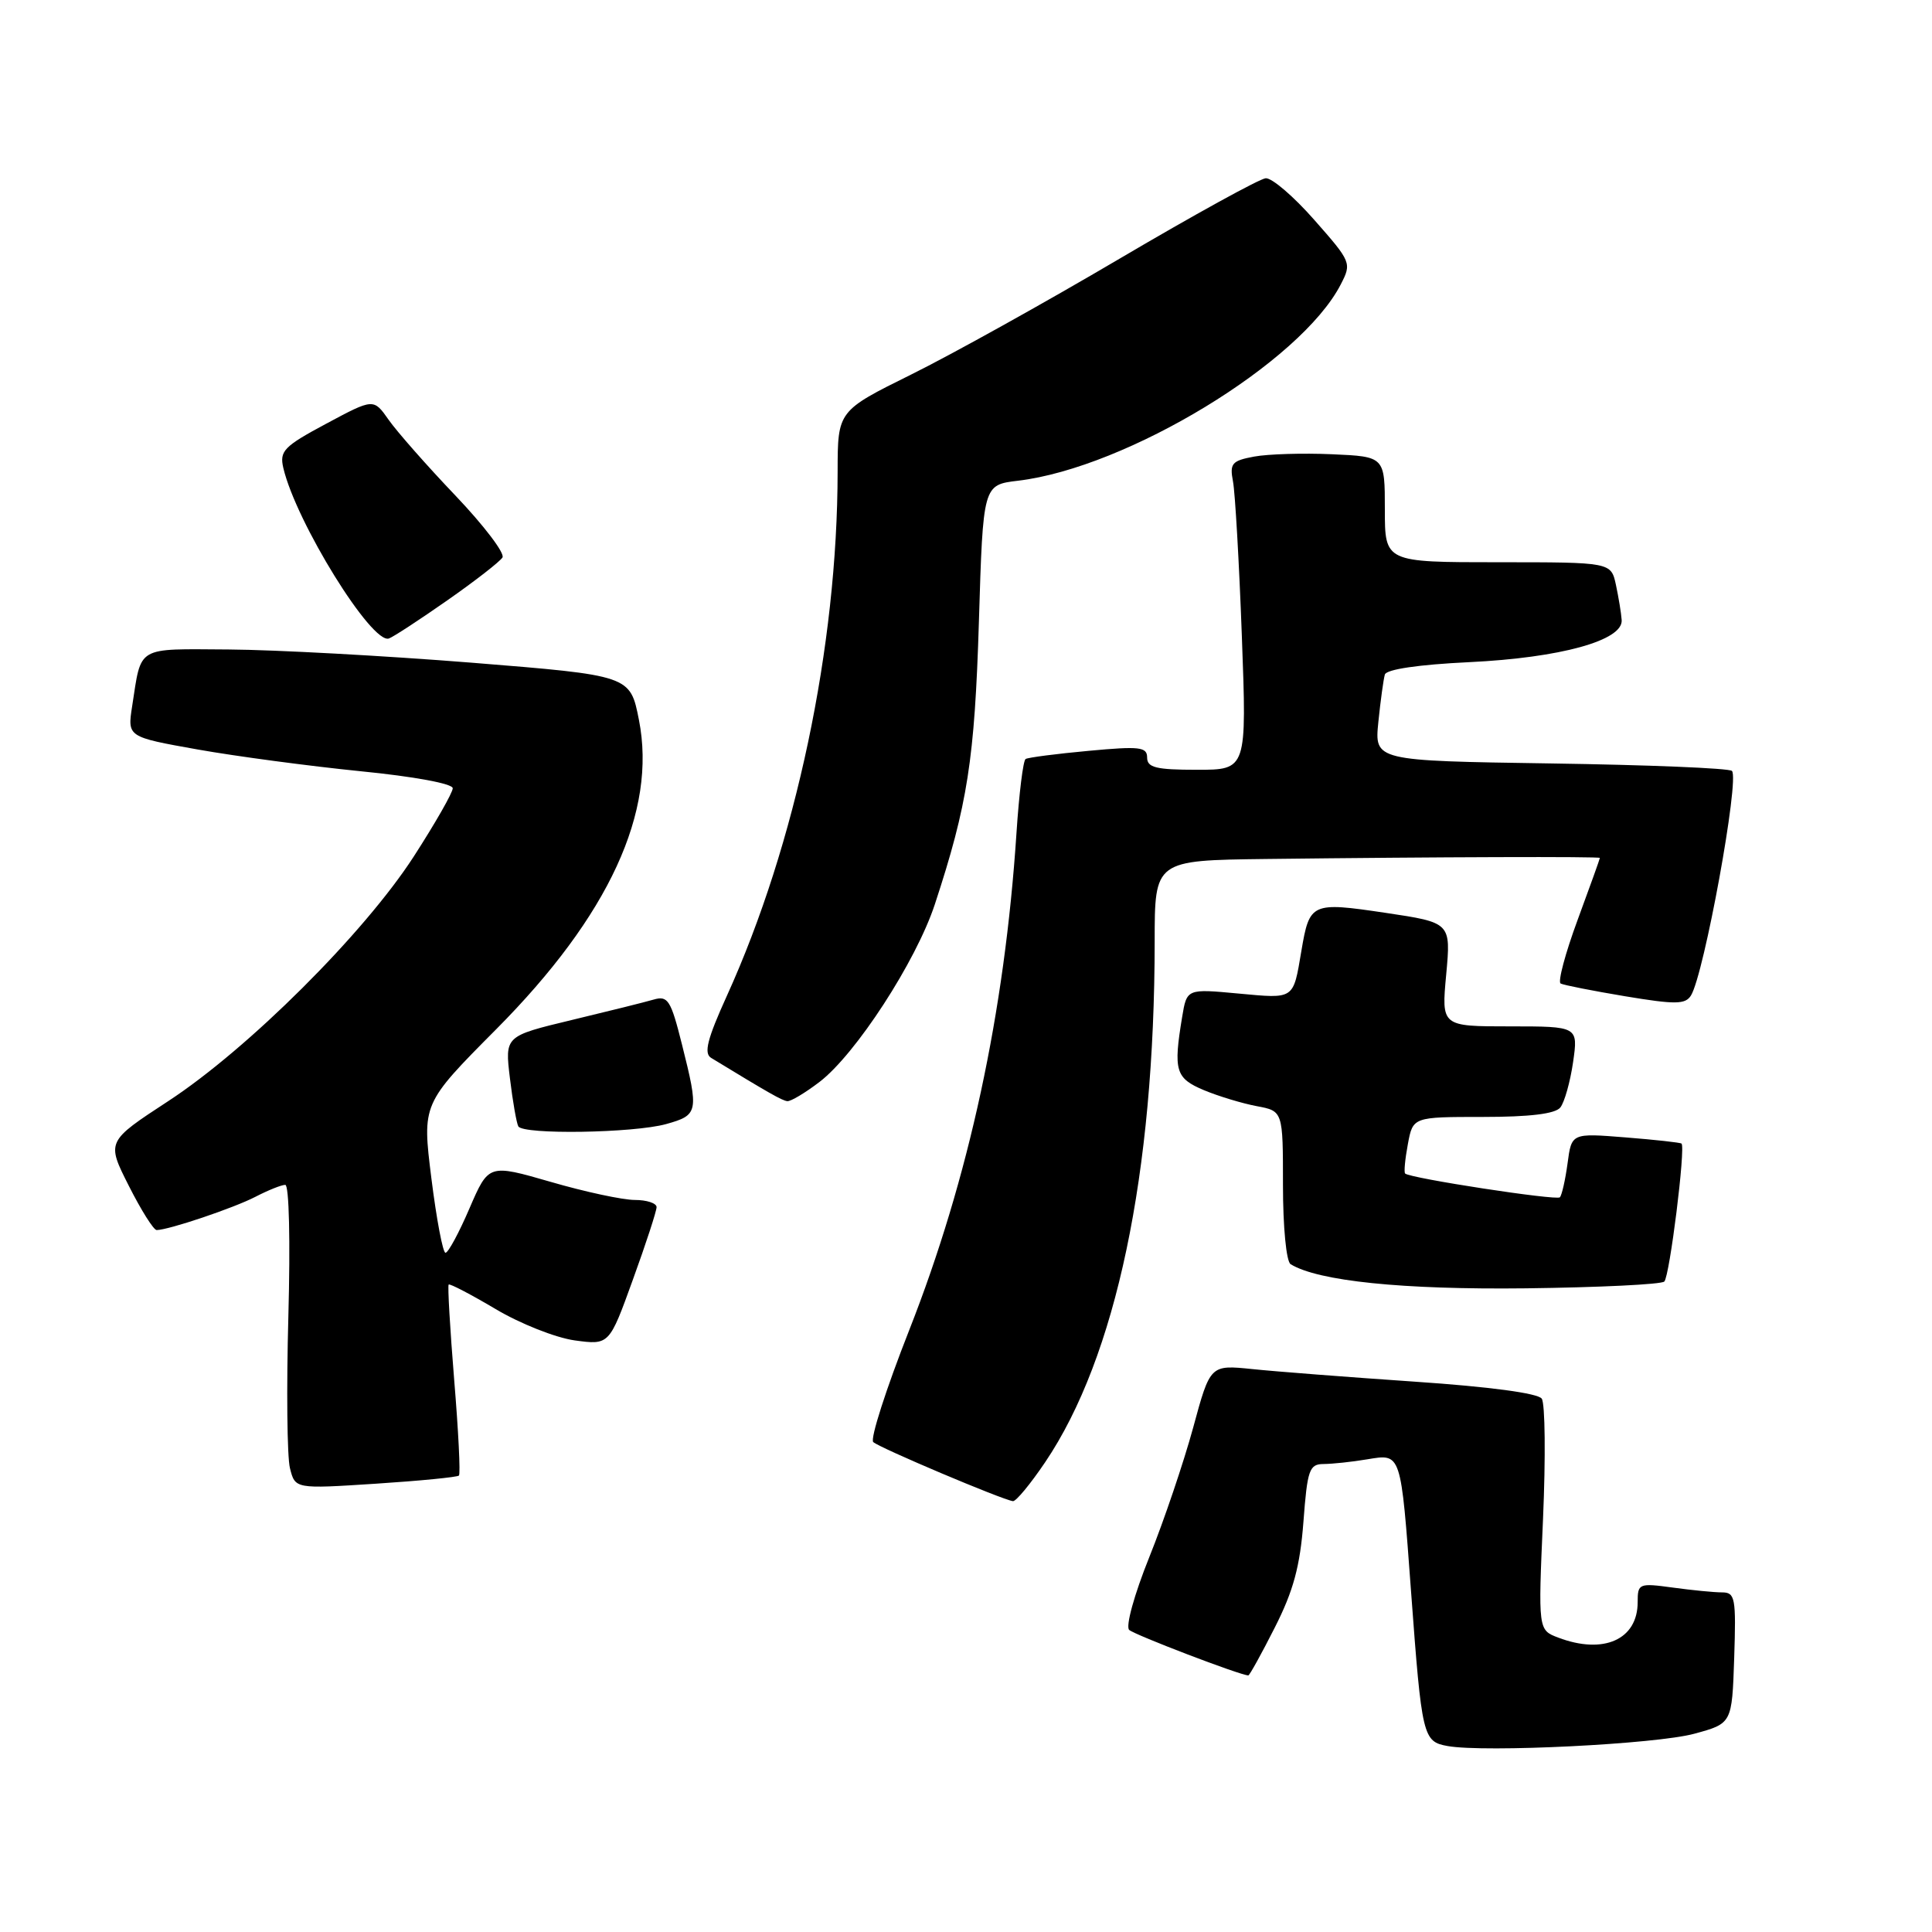 <?xml version="1.0" encoding="UTF-8" standalone="no"?>
<!DOCTYPE svg PUBLIC "-//W3C//DTD SVG 1.1//EN" "http://www.w3.org/Graphics/SVG/1.1/DTD/svg11.dtd" >
<svg xmlns="http://www.w3.org/2000/svg" xmlns:xlink="http://www.w3.org/1999/xlink" version="1.1" viewBox="0 0 256 256">
 <g >
 <path fill="currentColor"
d=" M 224.50 229.73 C 229.50 228.37 229.50 228.37 229.79 219.69 C 230.05 211.72 229.92 211.00 228.18 211.00 C 227.13 211.00 224.19 210.71 221.64 210.36 C 217.16 209.75 217.00 209.82 217.00 212.29 C 217.00 217.26 212.48 219.27 206.47 216.99 C 203.81 215.98 203.81 215.98 204.46 201.24 C 204.81 193.13 204.74 185.97 204.29 185.33 C 203.79 184.61 197.39 183.75 187.49 183.08 C 178.70 182.48 168.99 181.73 165.93 181.41 C 160.36 180.84 160.36 180.84 158.10 189.17 C 156.85 193.75 154.24 201.47 152.29 206.32 C 150.29 211.29 149.13 215.50 149.62 215.97 C 150.33 216.63 164.38 222.00 165.41 222.00 C 165.57 222.00 167.15 219.15 168.91 215.67 C 171.38 210.81 172.26 207.55 172.71 201.67 C 173.23 194.73 173.49 194.00 175.39 193.99 C 176.55 193.98 179.14 193.71 181.15 193.37 C 185.71 192.62 185.60 192.31 186.98 211.00 C 188.40 230.18 188.54 230.77 191.82 231.36 C 196.76 232.24 219.44 231.11 224.50 229.73 Z  M 138.49 193.75 C 147.88 179.84 152.99 155.54 153.00 124.75 C 153.00 114.00 153.00 114.00 167.75 113.82 C 190.45 113.55 211.99 113.48 211.99 113.68 C 212.00 113.78 210.67 117.48 209.04 121.90 C 207.41 126.31 206.40 130.10 206.79 130.32 C 207.18 130.53 211.03 131.29 215.34 132.01 C 222.01 133.12 223.32 133.10 224.06 131.91 C 225.80 129.11 230.53 103.19 229.49 102.15 C 229.13 101.79 218.32 101.35 205.48 101.16 C 182.12 100.81 182.12 100.81 182.64 95.66 C 182.93 92.82 183.32 90.00 183.50 89.38 C 183.71 88.69 187.97 88.06 194.67 87.74 C 206.77 87.16 215.08 84.86 214.88 82.16 C 214.82 81.25 214.47 79.15 214.12 77.50 C 213.47 74.50 213.47 74.50 198.49 74.50 C 183.50 74.50 183.50 74.50 183.50 67.50 C 183.50 60.50 183.50 60.50 176.50 60.19 C 172.65 60.02 168.01 60.16 166.18 60.50 C 163.22 61.05 162.92 61.41 163.38 63.81 C 163.66 65.29 164.19 74.49 164.55 84.25 C 165.21 102.00 165.21 102.00 158.61 102.00 C 153.19 102.00 152.00 101.71 152.00 100.38 C 152.00 98.97 151.02 98.86 144.25 99.49 C 139.99 99.88 136.23 100.37 135.90 100.57 C 135.57 100.77 135.03 105.17 134.69 110.36 C 133.12 134.23 128.39 156.13 120.46 176.29 C 117.42 184.01 115.28 190.67 115.71 191.08 C 116.49 191.83 132.83 198.74 134.22 198.91 C 134.62 198.96 136.54 196.64 138.49 193.75 Z  M 60.81 195.52 C 61.03 195.31 60.74 189.59 60.18 182.82 C 59.63 176.04 59.30 170.37 59.45 170.21 C 59.61 170.06 62.40 171.52 65.66 173.45 C 68.91 175.39 73.63 177.26 76.15 177.61 C 80.73 178.23 80.73 178.23 83.86 169.56 C 85.59 164.80 87.00 160.47 87.00 159.95 C 87.00 159.43 85.70 159.00 84.11 159.00 C 82.53 159.00 77.52 157.93 72.99 156.61 C 64.75 154.23 64.75 154.23 62.21 160.11 C 60.82 163.35 59.39 166.00 59.03 166.00 C 58.68 166.00 57.84 161.56 57.16 156.13 C 55.93 146.26 55.93 146.26 65.75 136.38 C 80.69 121.34 87.06 107.54 84.66 95.38 C 83.50 89.50 83.50 89.50 62.50 87.81 C 50.95 86.89 36.47 86.10 30.32 86.06 C 17.92 85.99 18.77 85.49 17.51 93.58 C 16.88 97.65 16.88 97.65 26.19 99.31 C 31.31 100.22 41.01 101.51 47.75 102.19 C 54.86 102.89 60.00 103.84 59.99 104.45 C 59.99 105.03 57.66 109.10 54.82 113.50 C 48.24 123.68 32.88 138.98 22.30 145.90 C 14.10 151.26 14.10 151.26 17.07 157.13 C 18.70 160.36 20.36 163.00 20.76 162.99 C 22.37 162.97 30.97 160.07 33.85 158.58 C 35.53 157.71 37.30 157.00 37.80 157.00 C 38.31 157.00 38.48 164.48 38.21 174.40 C 37.95 183.97 38.04 193.03 38.42 194.54 C 39.11 197.29 39.11 197.29 49.77 196.60 C 55.63 196.22 60.60 195.73 60.81 195.52 Z  M 220.53 169.81 C 221.24 169.10 223.37 152.00 222.81 151.53 C 222.64 151.39 219.29 151.02 215.37 150.71 C 208.24 150.14 208.24 150.14 207.71 154.15 C 207.41 156.36 206.95 158.38 206.69 158.65 C 206.23 159.10 186.86 156.13 186.19 155.50 C 186.01 155.34 186.18 153.58 186.55 151.60 C 187.22 148.00 187.22 148.00 196.49 148.00 C 202.70 148.00 206.08 147.59 206.75 146.75 C 207.30 146.06 208.06 143.36 208.44 140.75 C 209.12 136.00 209.12 136.00 200.05 136.00 C 190.99 136.00 190.99 136.00 191.63 129.12 C 192.26 122.25 192.26 122.25 183.55 120.95 C 173.77 119.50 173.52 119.61 172.44 126.00 C 171.34 132.50 171.58 132.34 164.11 131.65 C 157.26 131.01 157.26 131.01 156.64 134.76 C 155.46 141.88 155.76 142.87 159.52 144.45 C 161.46 145.26 164.61 146.21 166.52 146.57 C 170.00 147.22 170.00 147.22 170.00 157.05 C 170.00 162.59 170.44 167.15 171.01 167.51 C 174.65 169.75 185.83 170.90 202.17 170.71 C 211.89 170.59 220.15 170.19 220.53 169.81 Z  M 88.25 148.95 C 92.55 147.75 92.62 147.38 90.36 138.38 C 88.89 132.51 88.50 131.90 86.61 132.45 C 85.45 132.79 80.54 134.01 75.70 135.17 C 66.89 137.29 66.89 137.29 67.57 142.89 C 67.94 145.98 68.45 148.84 68.68 149.25 C 69.33 150.37 83.94 150.14 88.25 148.95 Z  M 108.58 143.37 C 113.38 139.71 121.38 127.39 123.87 119.83 C 128.21 106.63 129.15 100.62 129.71 82.37 C 130.26 64.25 130.26 64.25 134.88 63.70 C 149.33 61.98 172.33 48.01 177.65 37.70 C 179.12 34.86 179.06 34.71 174.17 29.16 C 171.44 26.05 168.53 23.55 167.71 23.62 C 166.89 23.69 158.19 28.48 148.36 34.27 C 138.54 40.06 126.11 46.97 120.75 49.62 C 111.00 54.45 111.00 54.45 110.99 62.48 C 110.97 85.70 105.45 111.83 96.32 131.94 C 93.72 137.66 93.24 139.57 94.22 140.17 C 101.92 144.86 103.61 145.82 104.32 145.91 C 104.77 145.96 106.68 144.82 108.58 143.37 Z  M 59.27 79.55 C 62.95 76.98 66.24 74.42 66.58 73.87 C 66.92 73.31 64.12 69.63 60.35 65.67 C 56.58 61.72 52.60 57.20 51.50 55.63 C 49.50 52.78 49.50 52.78 43.23 56.14 C 37.61 59.15 37.02 59.76 37.54 62.00 C 39.22 69.18 49.28 85.43 51.54 84.60 C 52.12 84.39 55.60 82.12 59.27 79.55 Z "/>
</g>
</svg>